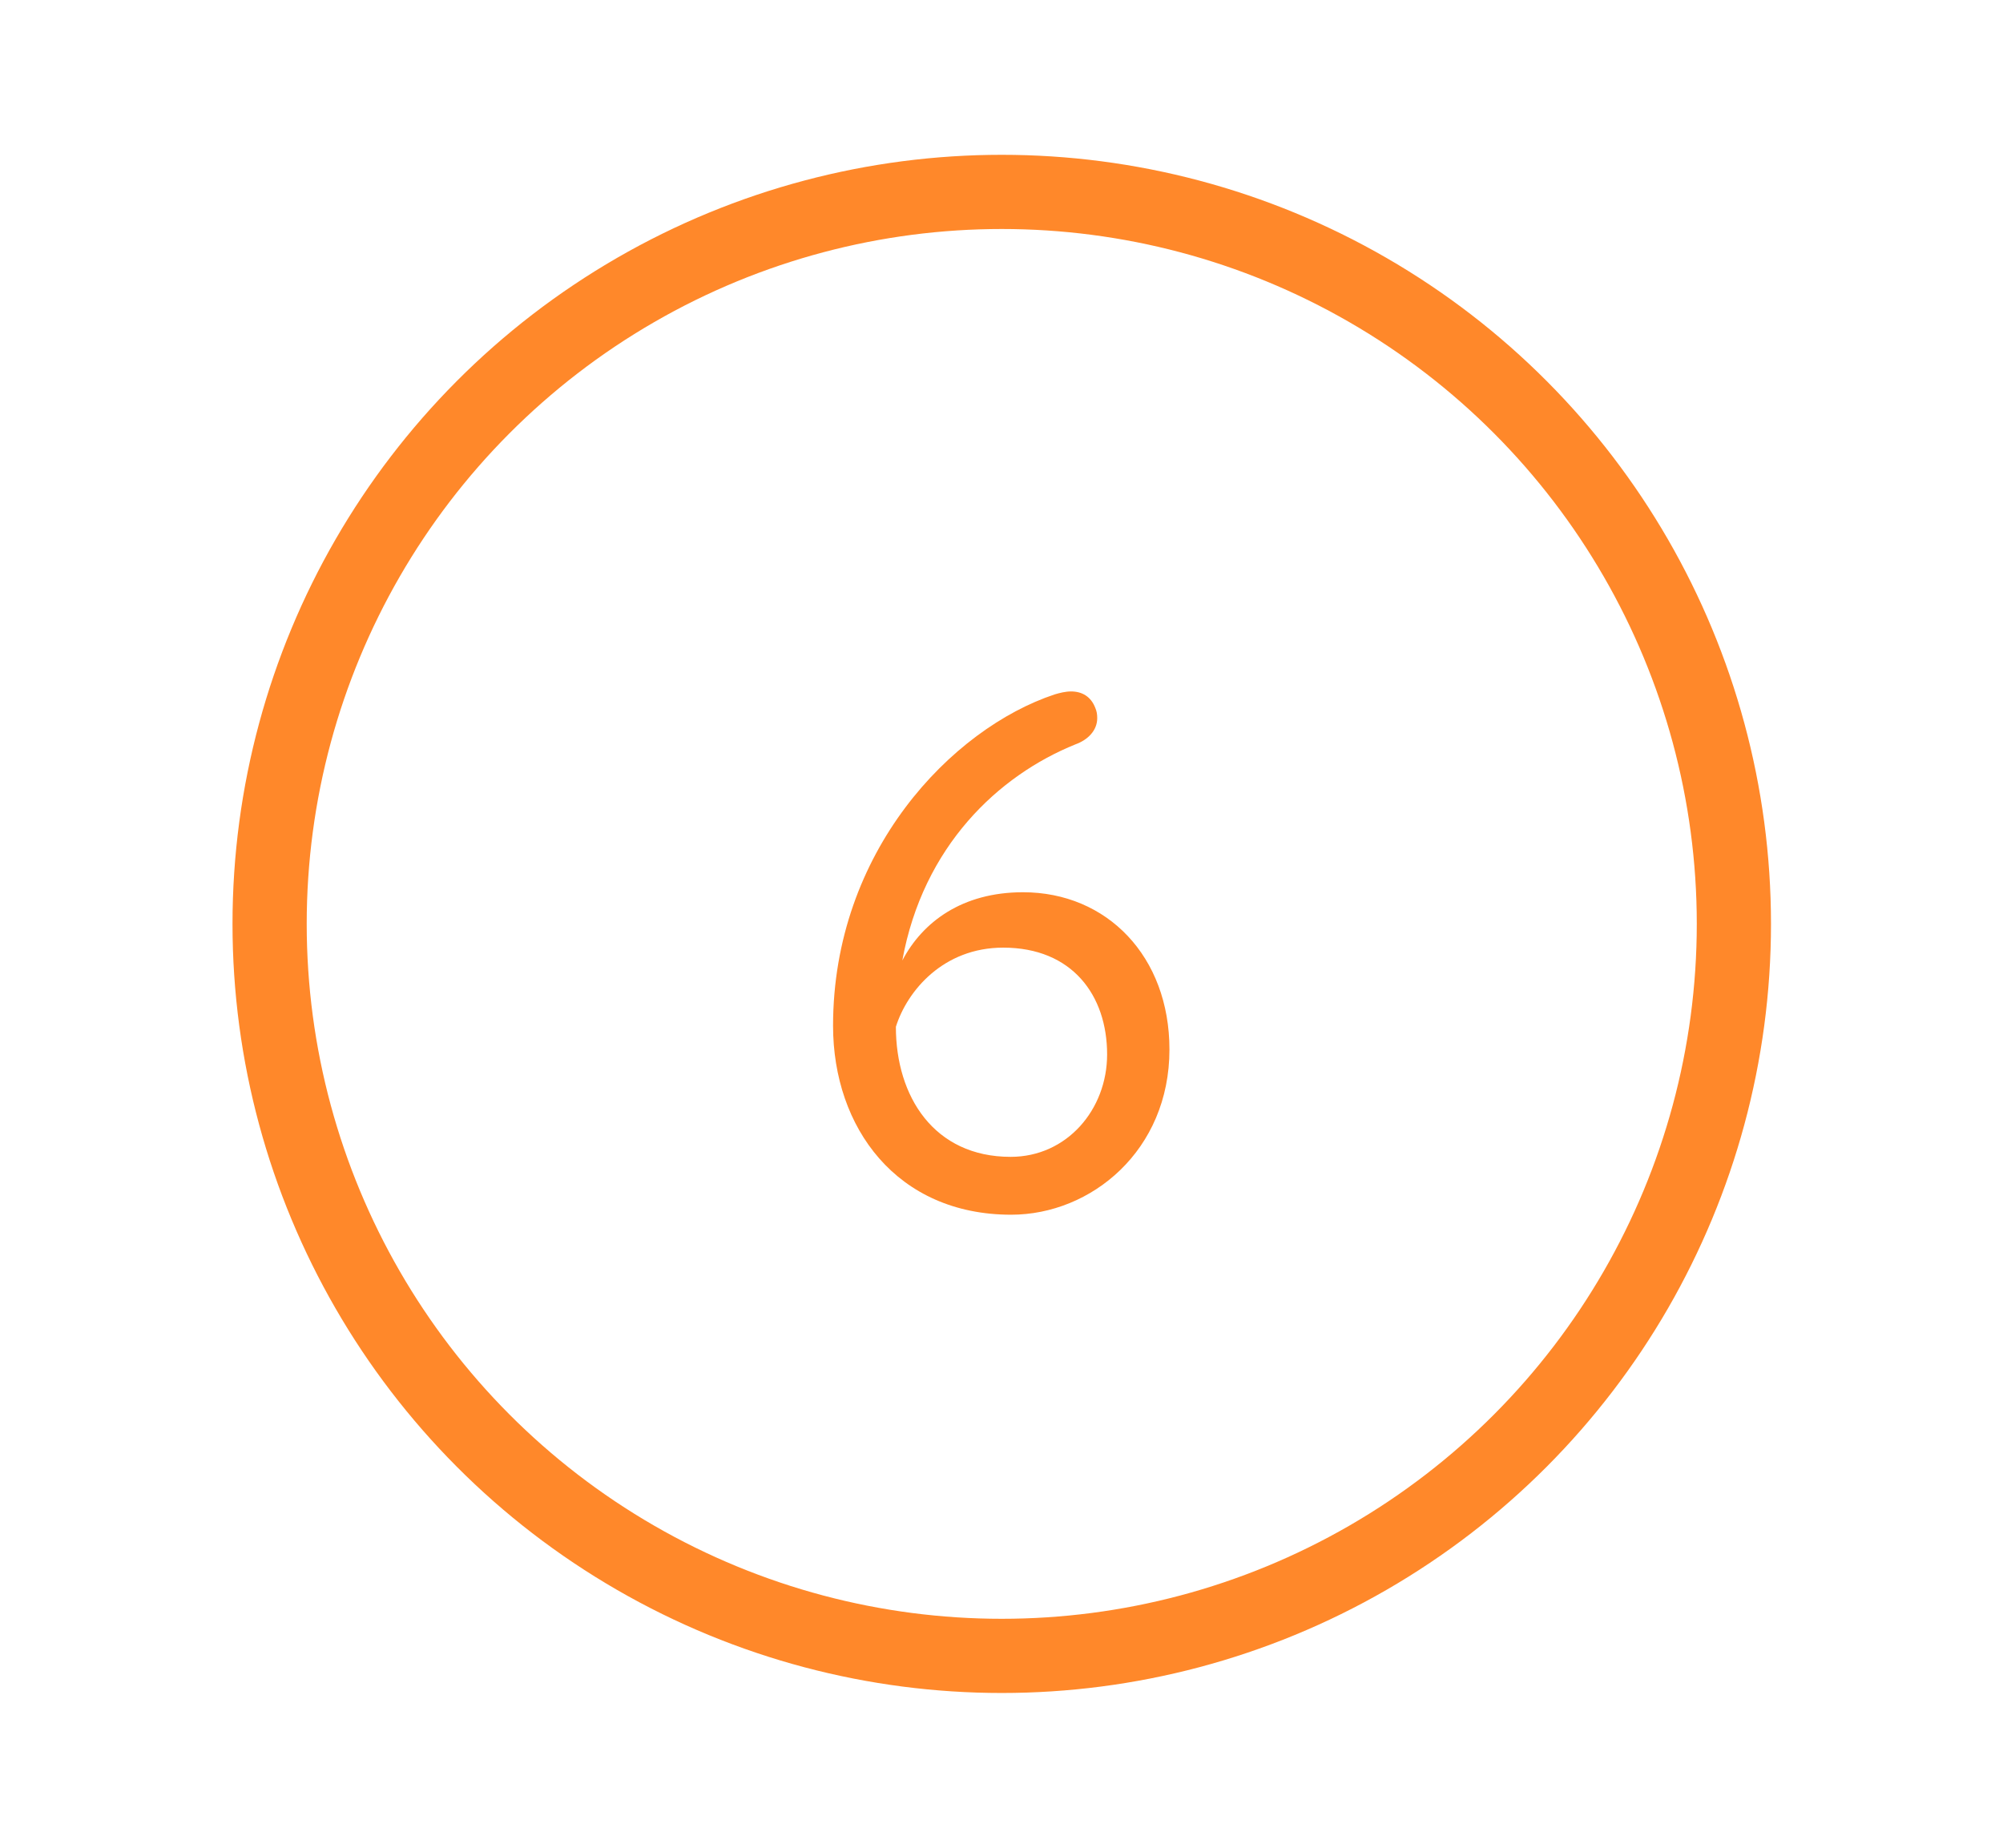 <?xml version="1.0" encoding="utf-8"?>
<!-- Generator: Adobe Illustrator 17.1.0, SVG Export Plug-In . SVG Version: 6.00 Build 0)  -->
<!DOCTYPE svg PUBLIC "-//W3C//DTD SVG 1.1//EN" "http://www.w3.org/Graphics/SVG/1.1/DTD/svg11.dtd">
<svg version="1.1" xmlns="http://www.w3.org/2000/svg" xmlns:xlink="http://www.w3.org/1999/xlink" x="0px" y="0px"
	 viewBox="0 0 404.9 373.7" enable-background="new 0 0 404.9 373.7" xml:space="preserve">
<g id="O_1">
	<g id="STAR18">
	</g>
</g>
<g id="O_2">
</g>
<g id="O_3_1_">
</g>
<g id="O_4_1_">
</g>
<g id="O_5_1_">
</g>
<g id="O_6_1_">
	<g>
		<circle fill="none" stroke="#FF882A" stroke-width="15" stroke-miterlimit="10" cx="202.5" cy="186.8" r="148"/>
		<path fill="#FF882A" d="M182.4,194.2c4.1-7.8,12.1-13.8,24.4-13.8c17,0,29.6,13,29.6,31.8c0,20.4-15.8,33.4-32,33.4
			c-23.1,0-36-17.6-36-38.2c0-35.2,24-60.1,44.8-67c1-0.3,2.2-0.6,3.3-0.6c2.2,0,4,1,4.9,3.3c0.3,0.7,0.4,1.3,0.4,2.1
			c0,2.5-1.9,4.4-4.4,5.3C201.8,156.8,186.6,171.1,182.4,194.2z M181.1,207.6c0,14.1,7.7,26.3,23.2,26.3c11.4,0,19.5-9.6,19.5-20.7
			c0-12-7.1-21.6-21-21.6C190.7,191.6,183.4,200.3,181.1,207.6z"/>
	</g>
</g>
<g id="O_7_1_">
</g>
<g id="O_8">
</g>
<g id="O_9">
</g>
<g id="O_10">
</g>
<g id="O_11">
</g>
<g id="O_19">
</g>
<g id="O_18_1_">
</g>
<g id="O_17">
</g>
<g id="O_16">
</g>
<g id="O_15_1_">
</g>
<g id="O_14_1_">
</g>
<g id="O_20">
</g>
<g id="O_13_1_">
</g>
<g id="O_12_1_">
</g>
</svg>
